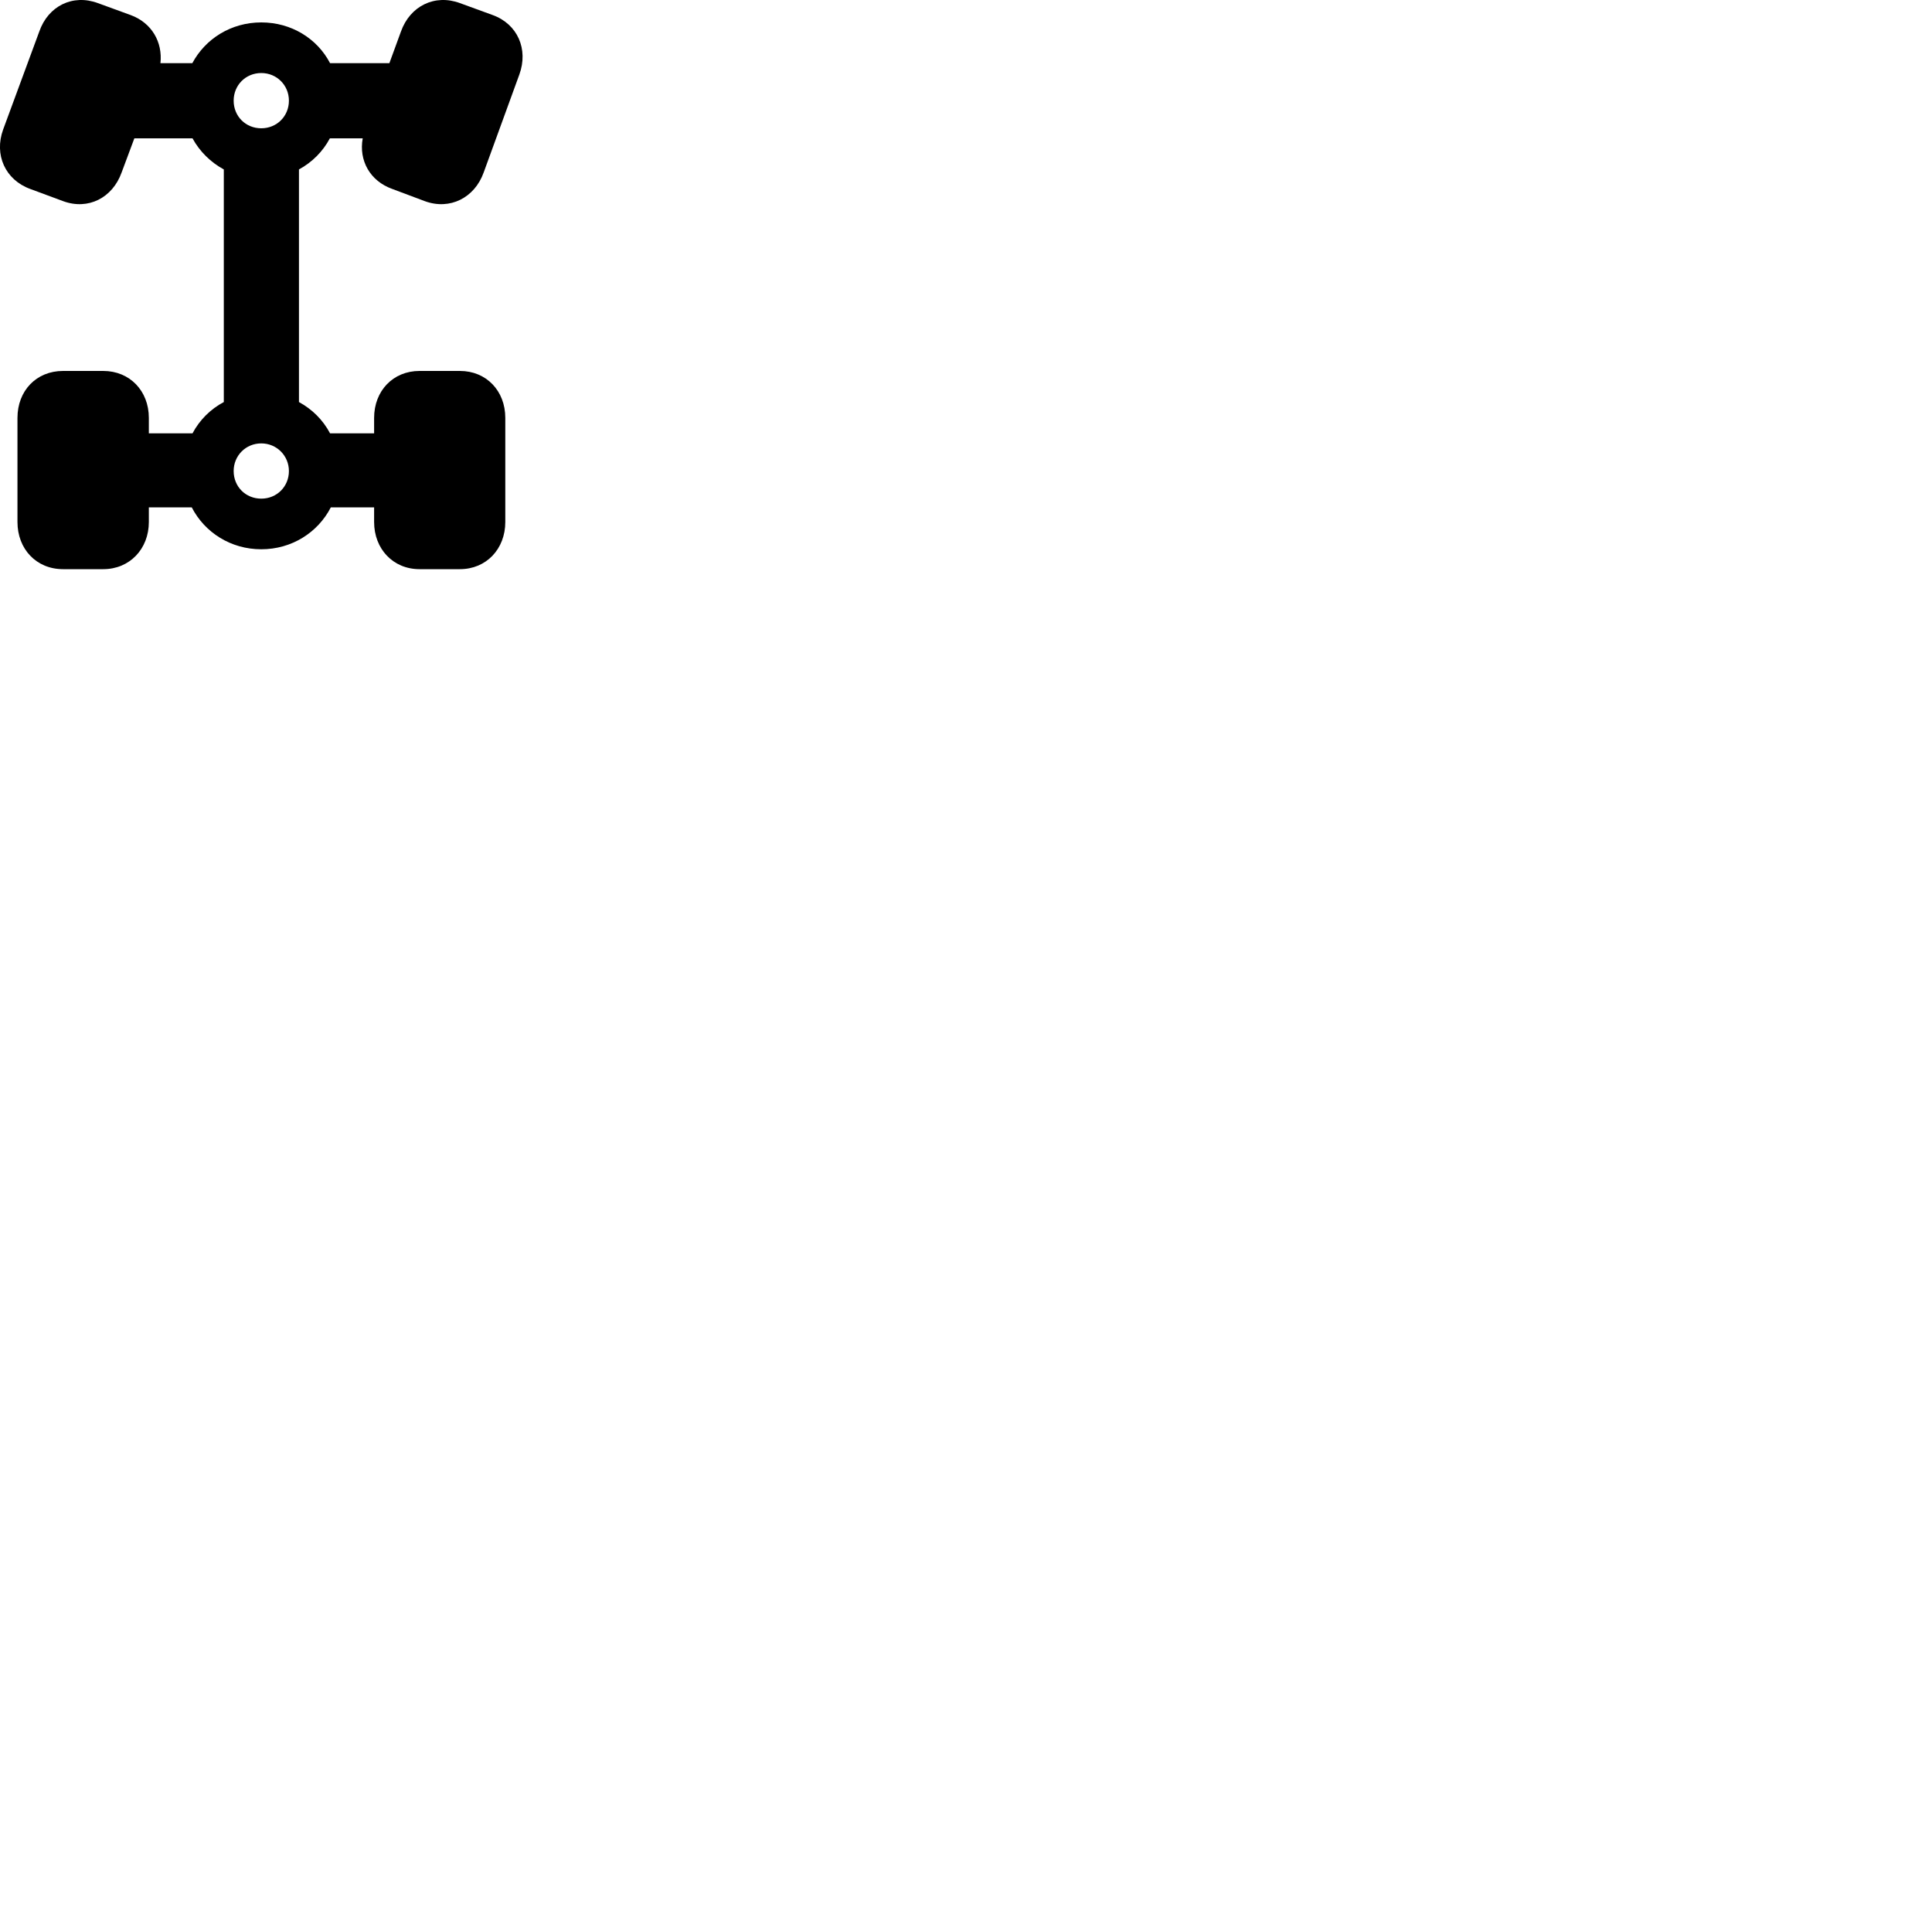 
        <svg xmlns="http://www.w3.org/2000/svg" viewBox="0 0 100 100">
            <path d="M3.264 29.46H5.344C6.714 29.46 7.704 28.41 7.704 27.02V26.26H9.924C10.594 27.56 11.944 28.43 13.524 28.43C15.104 28.43 16.454 27.56 17.124 26.26H19.364V27.02C19.364 28.41 20.344 29.46 21.714 29.46H23.804C25.174 29.46 26.154 28.41 26.154 27.02V21.63C26.154 20.23 25.174 19.2 23.804 19.2H21.714C20.344 19.2 19.364 20.23 19.364 21.63V22.43H17.084C16.714 21.73 16.154 21.18 15.474 20.81V8.77C16.154 8.4 16.714 7.84 17.074 7.16H18.774C18.564 8.31 19.154 9.37 20.304 9.78L21.984 10.41C23.284 10.89 24.564 10.24 25.034 8.93L26.884 3.85C27.354 2.55 26.794 1.25 25.504 0.78L23.804 0.16C22.504 -0.32 21.224 0.31 20.754 1.63L20.154 3.27H17.084C16.424 2 15.084 1.16 13.524 1.16C11.964 1.16 10.634 2 9.954 3.27H8.304C8.424 2.18 7.854 1.18 6.764 0.78L5.064 0.16C3.764 -0.32 2.494 0.31 2.034 1.63L0.164 6.7C-0.316 8.01 0.274 9.31 1.564 9.78L3.264 10.41C4.564 10.89 5.824 10.24 6.294 8.93L6.954 7.16H9.964C10.334 7.84 10.904 8.4 11.584 8.77V20.81C10.904 21.17 10.334 21.73 9.964 22.43H7.704V21.63C7.704 20.23 6.714 19.2 5.344 19.2H3.264C1.874 19.2 0.904 20.23 0.904 21.63V27.02C0.904 28.41 1.874 29.46 3.264 29.46ZM13.524 6.64C12.714 6.64 12.094 6.02 12.094 5.21C12.094 4.41 12.714 3.78 13.524 3.78C14.324 3.78 14.954 4.41 14.954 5.21C14.954 6.02 14.324 6.64 13.524 6.64ZM13.524 25.81C12.714 25.81 12.094 25.19 12.094 24.38C12.094 23.59 12.714 22.95 13.524 22.95C14.324 22.95 14.954 23.59 14.954 24.38C14.954 25.19 14.324 25.81 13.524 25.81Z" />
        </svg>
    